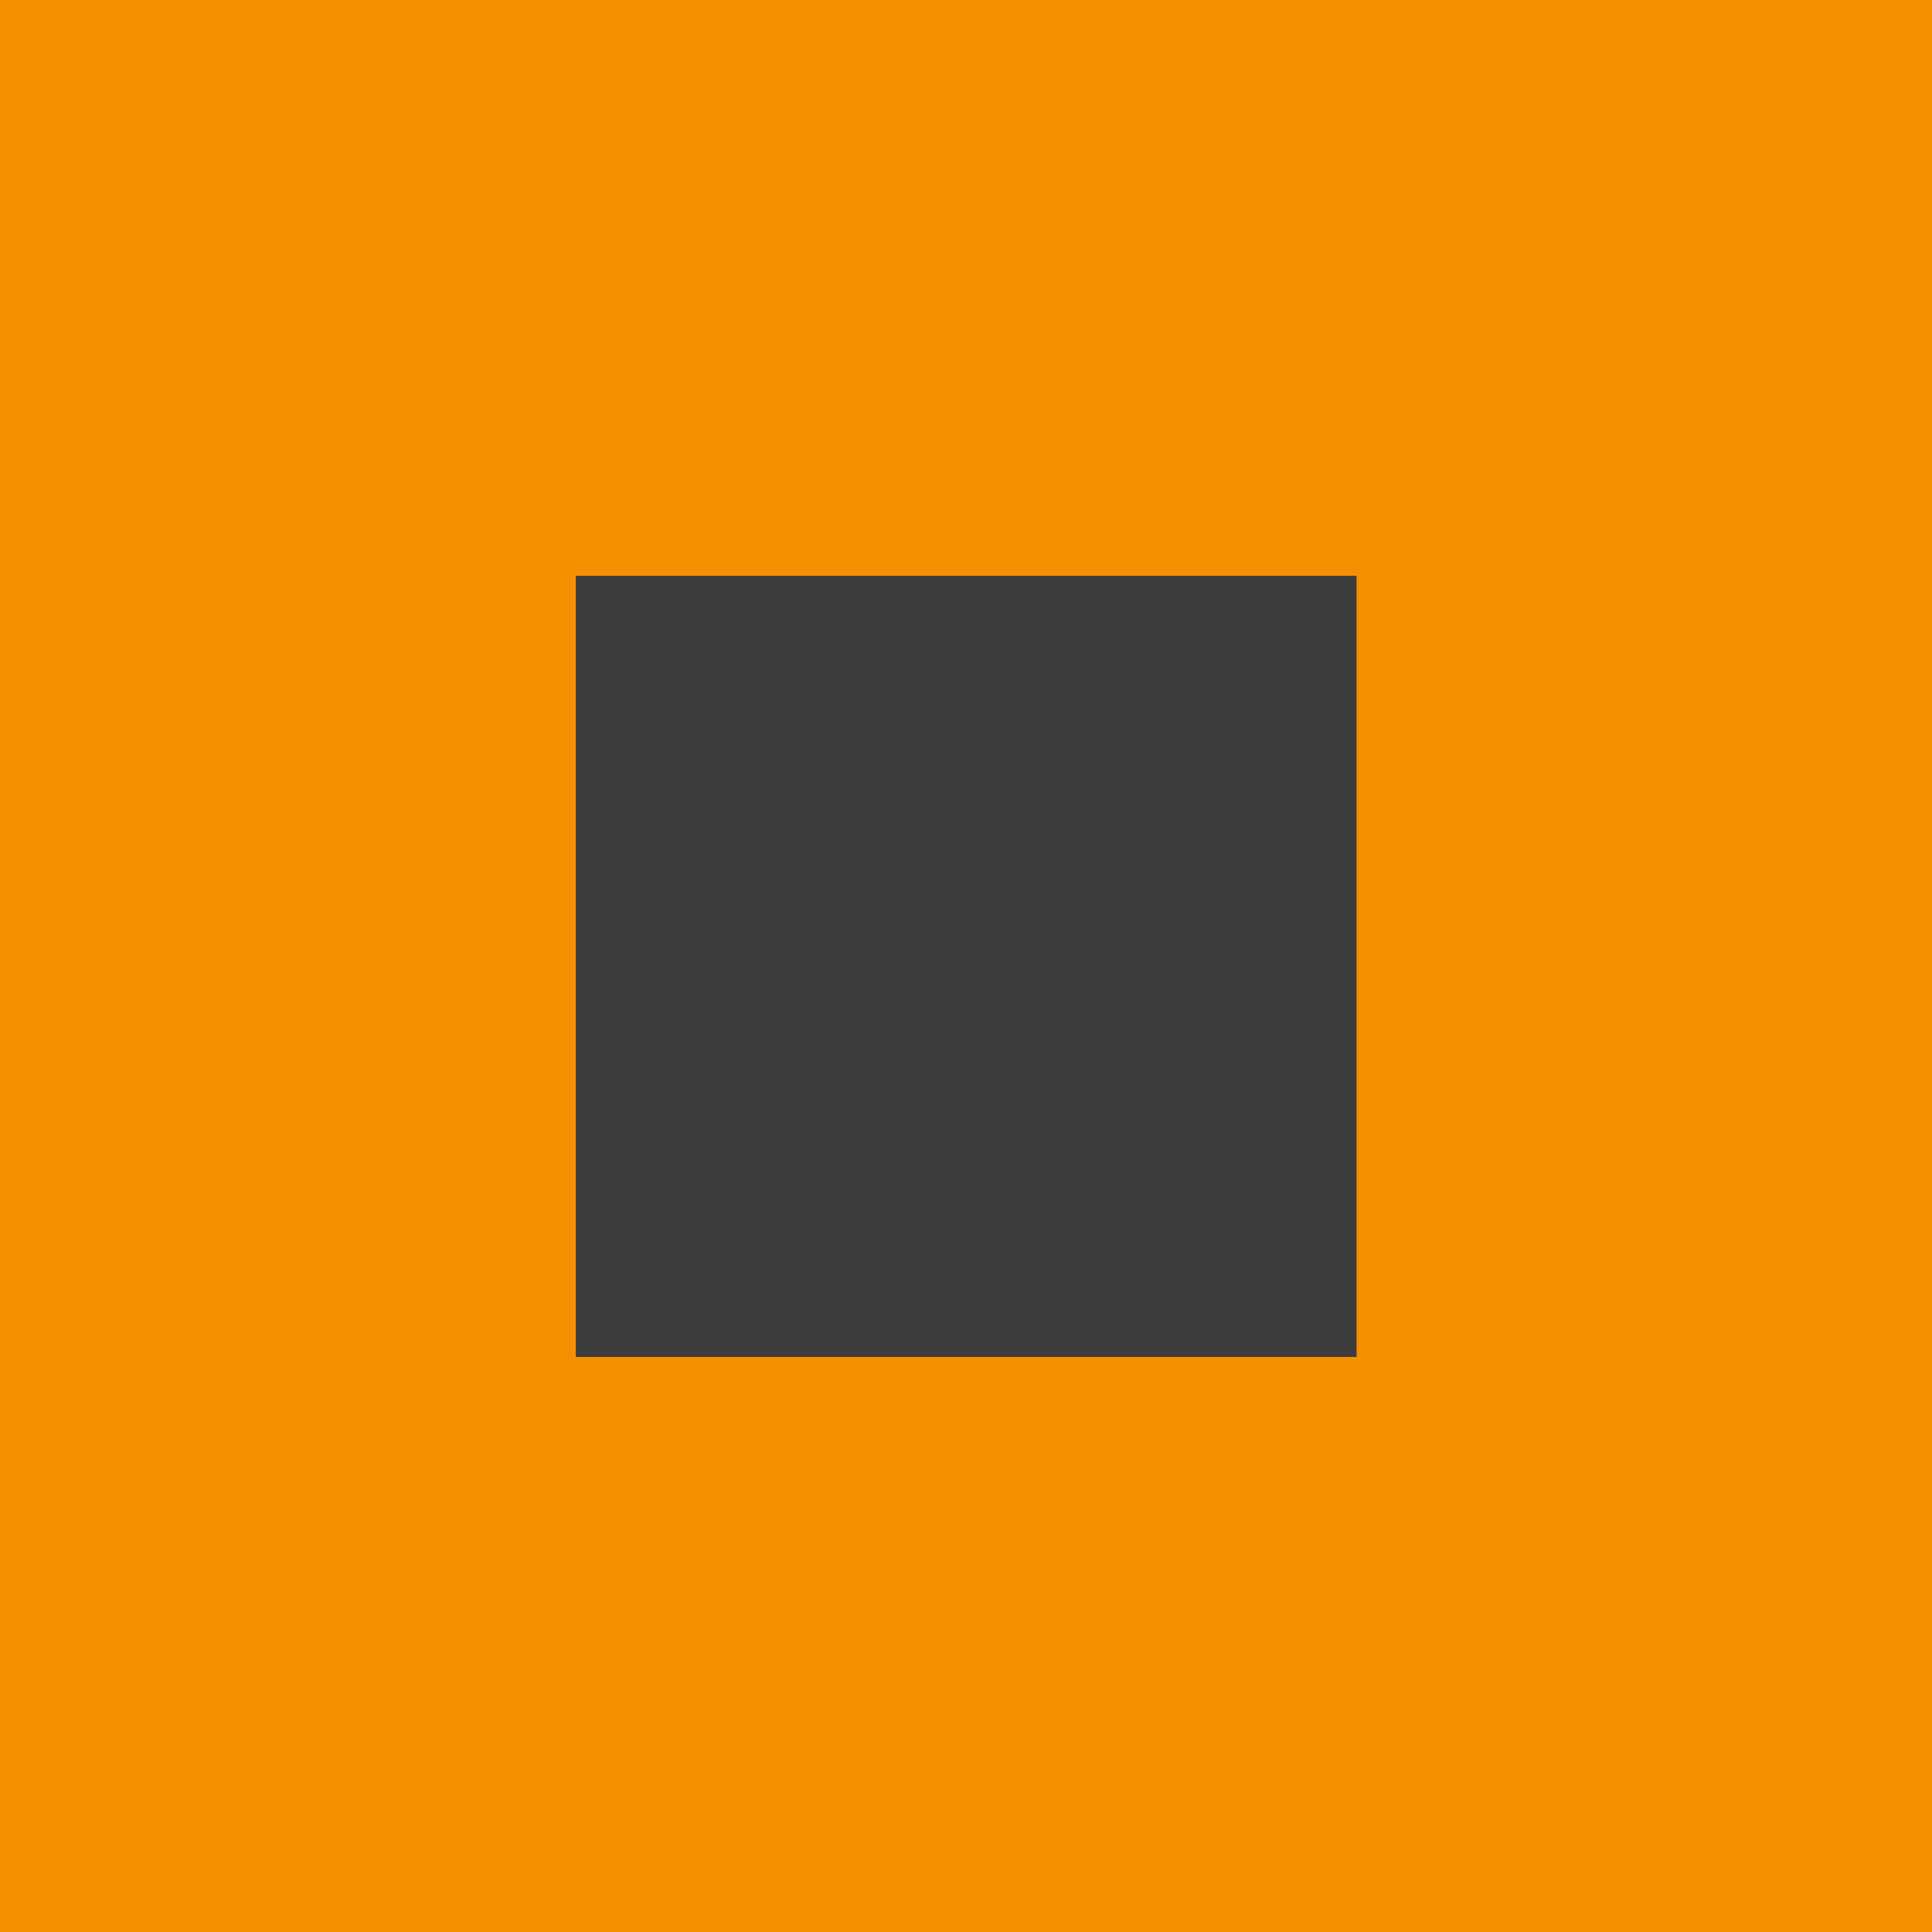 <svg xmlns="http://www.w3.org/2000/svg" viewBox="0 0 50.33 50.33"><defs><style>.cls-1{fill:#3c3c3c;}.cls-2{fill:#f59100;}</style></defs><title>punkt-orange</title><g id="Ebene_2" data-name="Ebene 2"><g id="Ebene_2-2" data-name="Ebene 2"><rect class="cls-1" x="5.17" y="5.17" width="40" height="40"/><path class="cls-2" d="M0,0V50.33H50.33V0ZM35.34,35.35H15V15H35.34Z"/></g></g></svg>